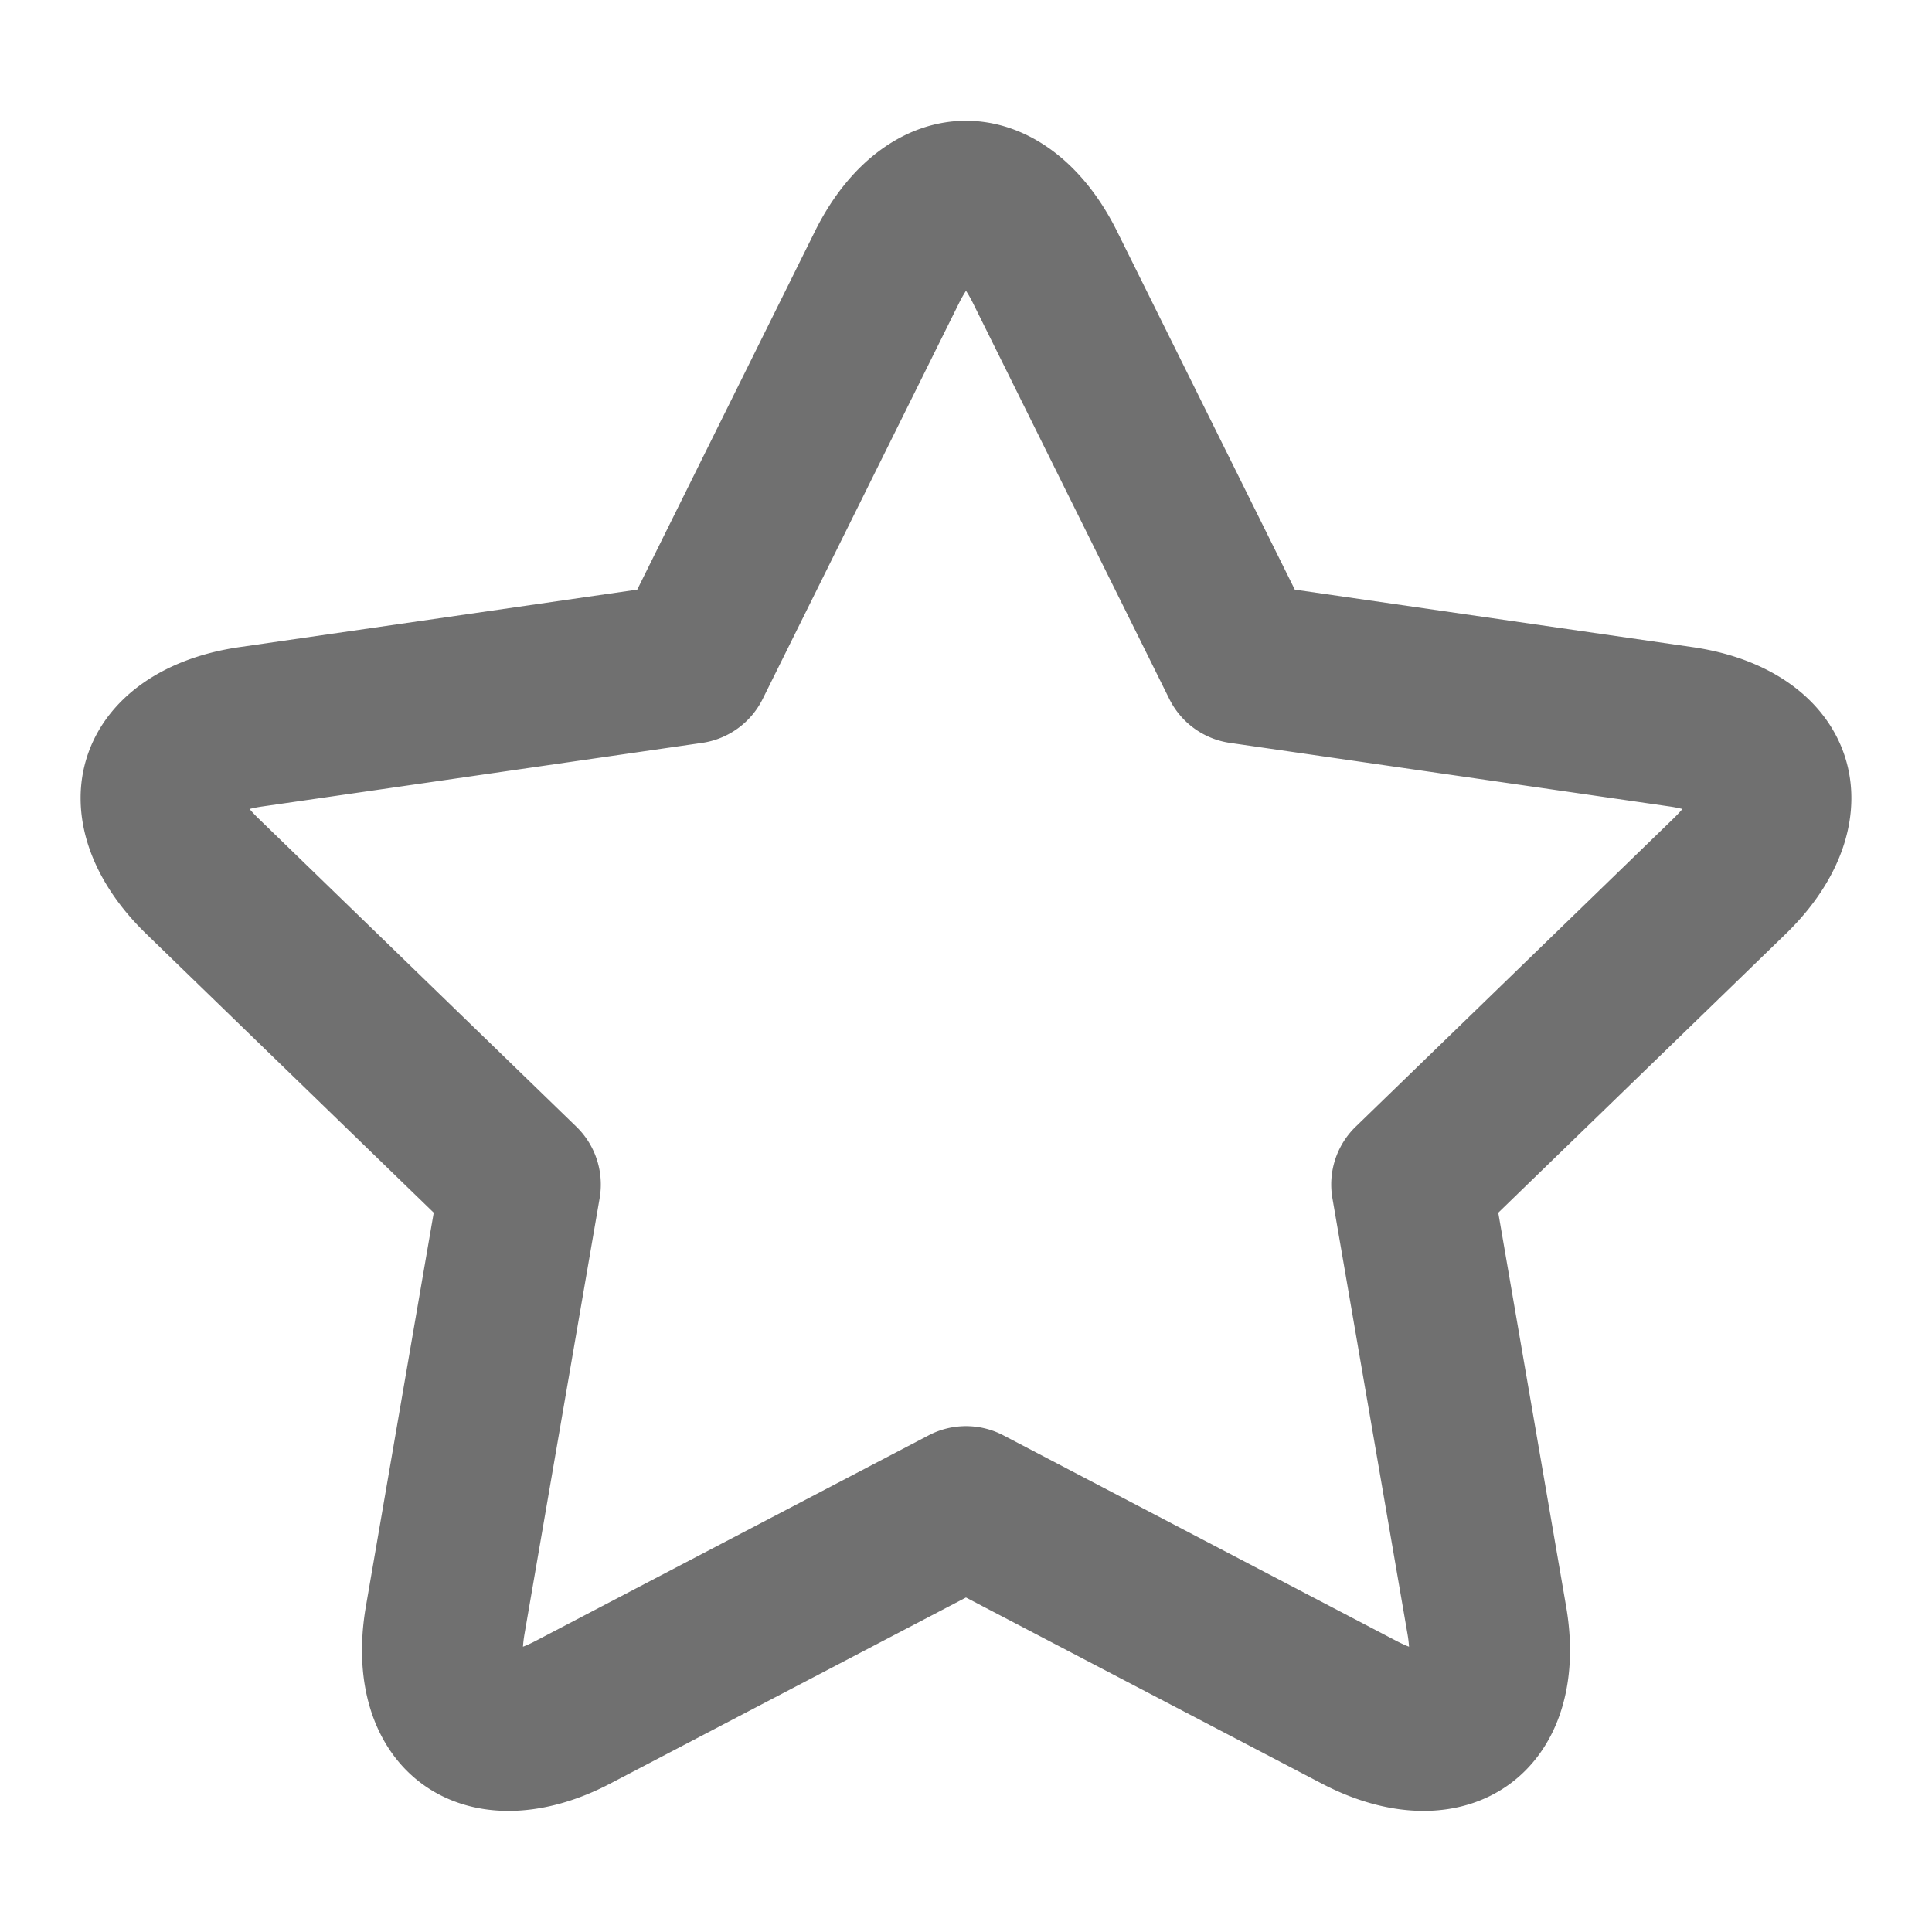 <?xml version="1.0" standalone="no"?><!DOCTYPE svg PUBLIC "-//W3C//DTD SVG 1.1//EN" "http://www.w3.org/Graphics/SVG/1.1/DTD/svg11.dtd"><svg t="1624347671073" class="icon" viewBox="0 0 1024 1024" version="1.1" xmlns="http://www.w3.org/2000/svg" p-id="1211" xmlns:xlink="http://www.w3.org/1999/xlink" width="200" height="200"><defs><style type="text/css"></style></defs><path d="M283.904 869.717l208.32-108.971a42.667 42.667 0 0 1 39.552 0l208.32 108.971c2.475 1.28 4.715 2.304 6.72 3.072a64.107 64.107 0 0 0-0.853-6.955l-39.765-230.784a42.667 42.667 0 0 1 12.331-37.867l168.533-163.435c1.835-1.792 3.392-3.456 4.651-4.971a65.792 65.792 0 0 0-6.891-1.344l-232.917-33.685a42.667 42.667 0 0 1-32.128-23.253L515.627 160.512a63.36 63.36 0 0 0-3.627-6.4 63.552 63.552 0 0 0-3.627 6.4l-104.149 209.984a42.667 42.667 0 0 1-32.128 23.253L139.2 427.435c-2.624 0.363-4.907 0.832-6.912 1.344 1.28 1.515 2.816 3.2 4.651 4.971l168.533 163.413a42.667 42.667 0 0 1 12.352 37.888l-39.787 230.784c-0.448 2.603-0.725 4.907-0.853 6.955 2.005-0.768 4.267-1.792 6.72-3.072zM512 846.699l-188.544 98.624c-77.44 40.491-144.341-7.979-129.515-93.973l35.947-208.597-152.363-147.755c-62.848-60.949-37.12-139.52 49.451-152.021l210.773-30.464 94.187-189.909c38.784-78.165 121.387-78.08 160.128 0l94.208 189.909 210.752 30.464c86.656 12.523 112.235 91.136 49.451 152.021l-152.363 147.755 35.947 208.597c14.848 86.08-52.16 134.421-129.493 93.973L512 846.72z" p-id="1212" fill="#707070"></path></svg>